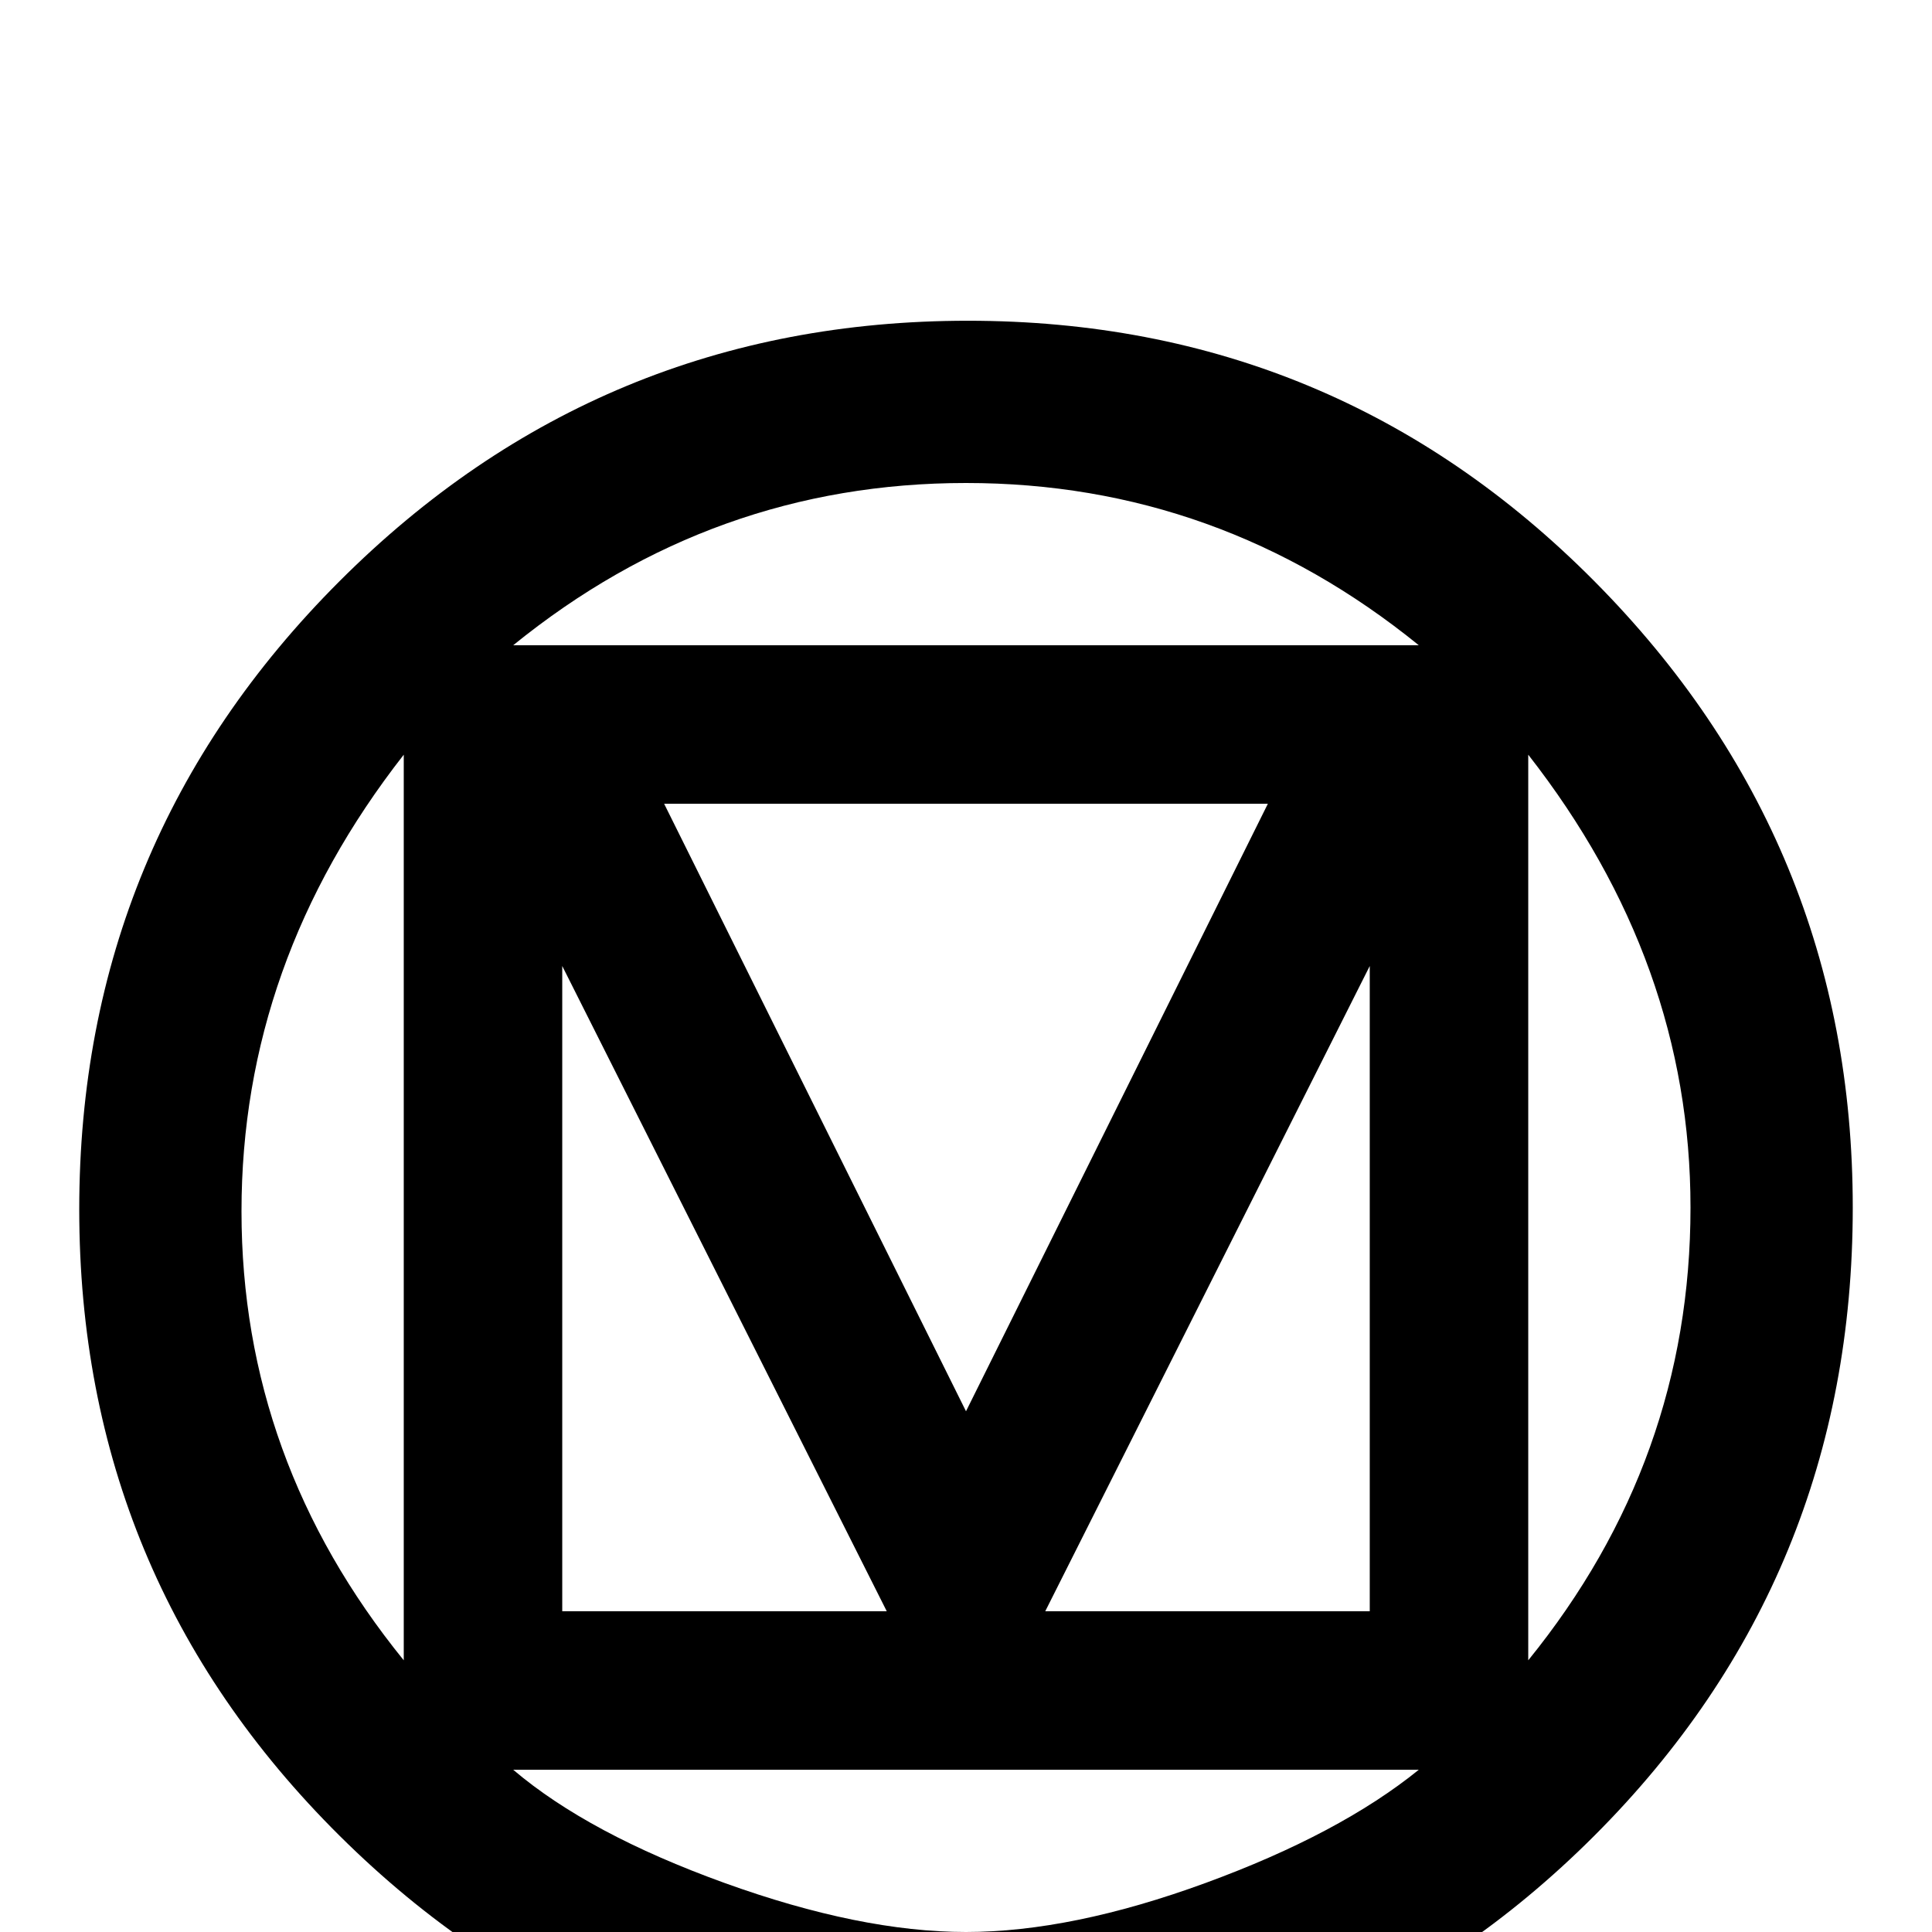 <svg xmlns="http://www.w3.org/2000/svg" viewBox="0 -512 512 512">
	<path fill="#000000" d="M448 -192Q448 -257 405 -312V-72Q448 -125 448 -192ZM376 -43H136Q156 -26 192 -13Q228 0 256 0Q284 0 319.5 -13Q355 -26 376 -43ZM235 -85L149 -256V-85ZM363 -256L277 -85H363ZM256 -138L336 -299H176ZM376 -341Q323 -384 256 -384Q189 -384 136 -341ZM107 -72V-312Q64 -257 64 -191Q64 -125 107 -72ZM491 -192Q491 -94 422.5 -25.5Q354 43 256.5 43Q159 43 90 -25.5Q21 -94 21 -191.5Q21 -289 90 -358Q159 -427 256.5 -427Q354 -427 422.5 -358Q491 -289 491 -192Z"/>
</svg>